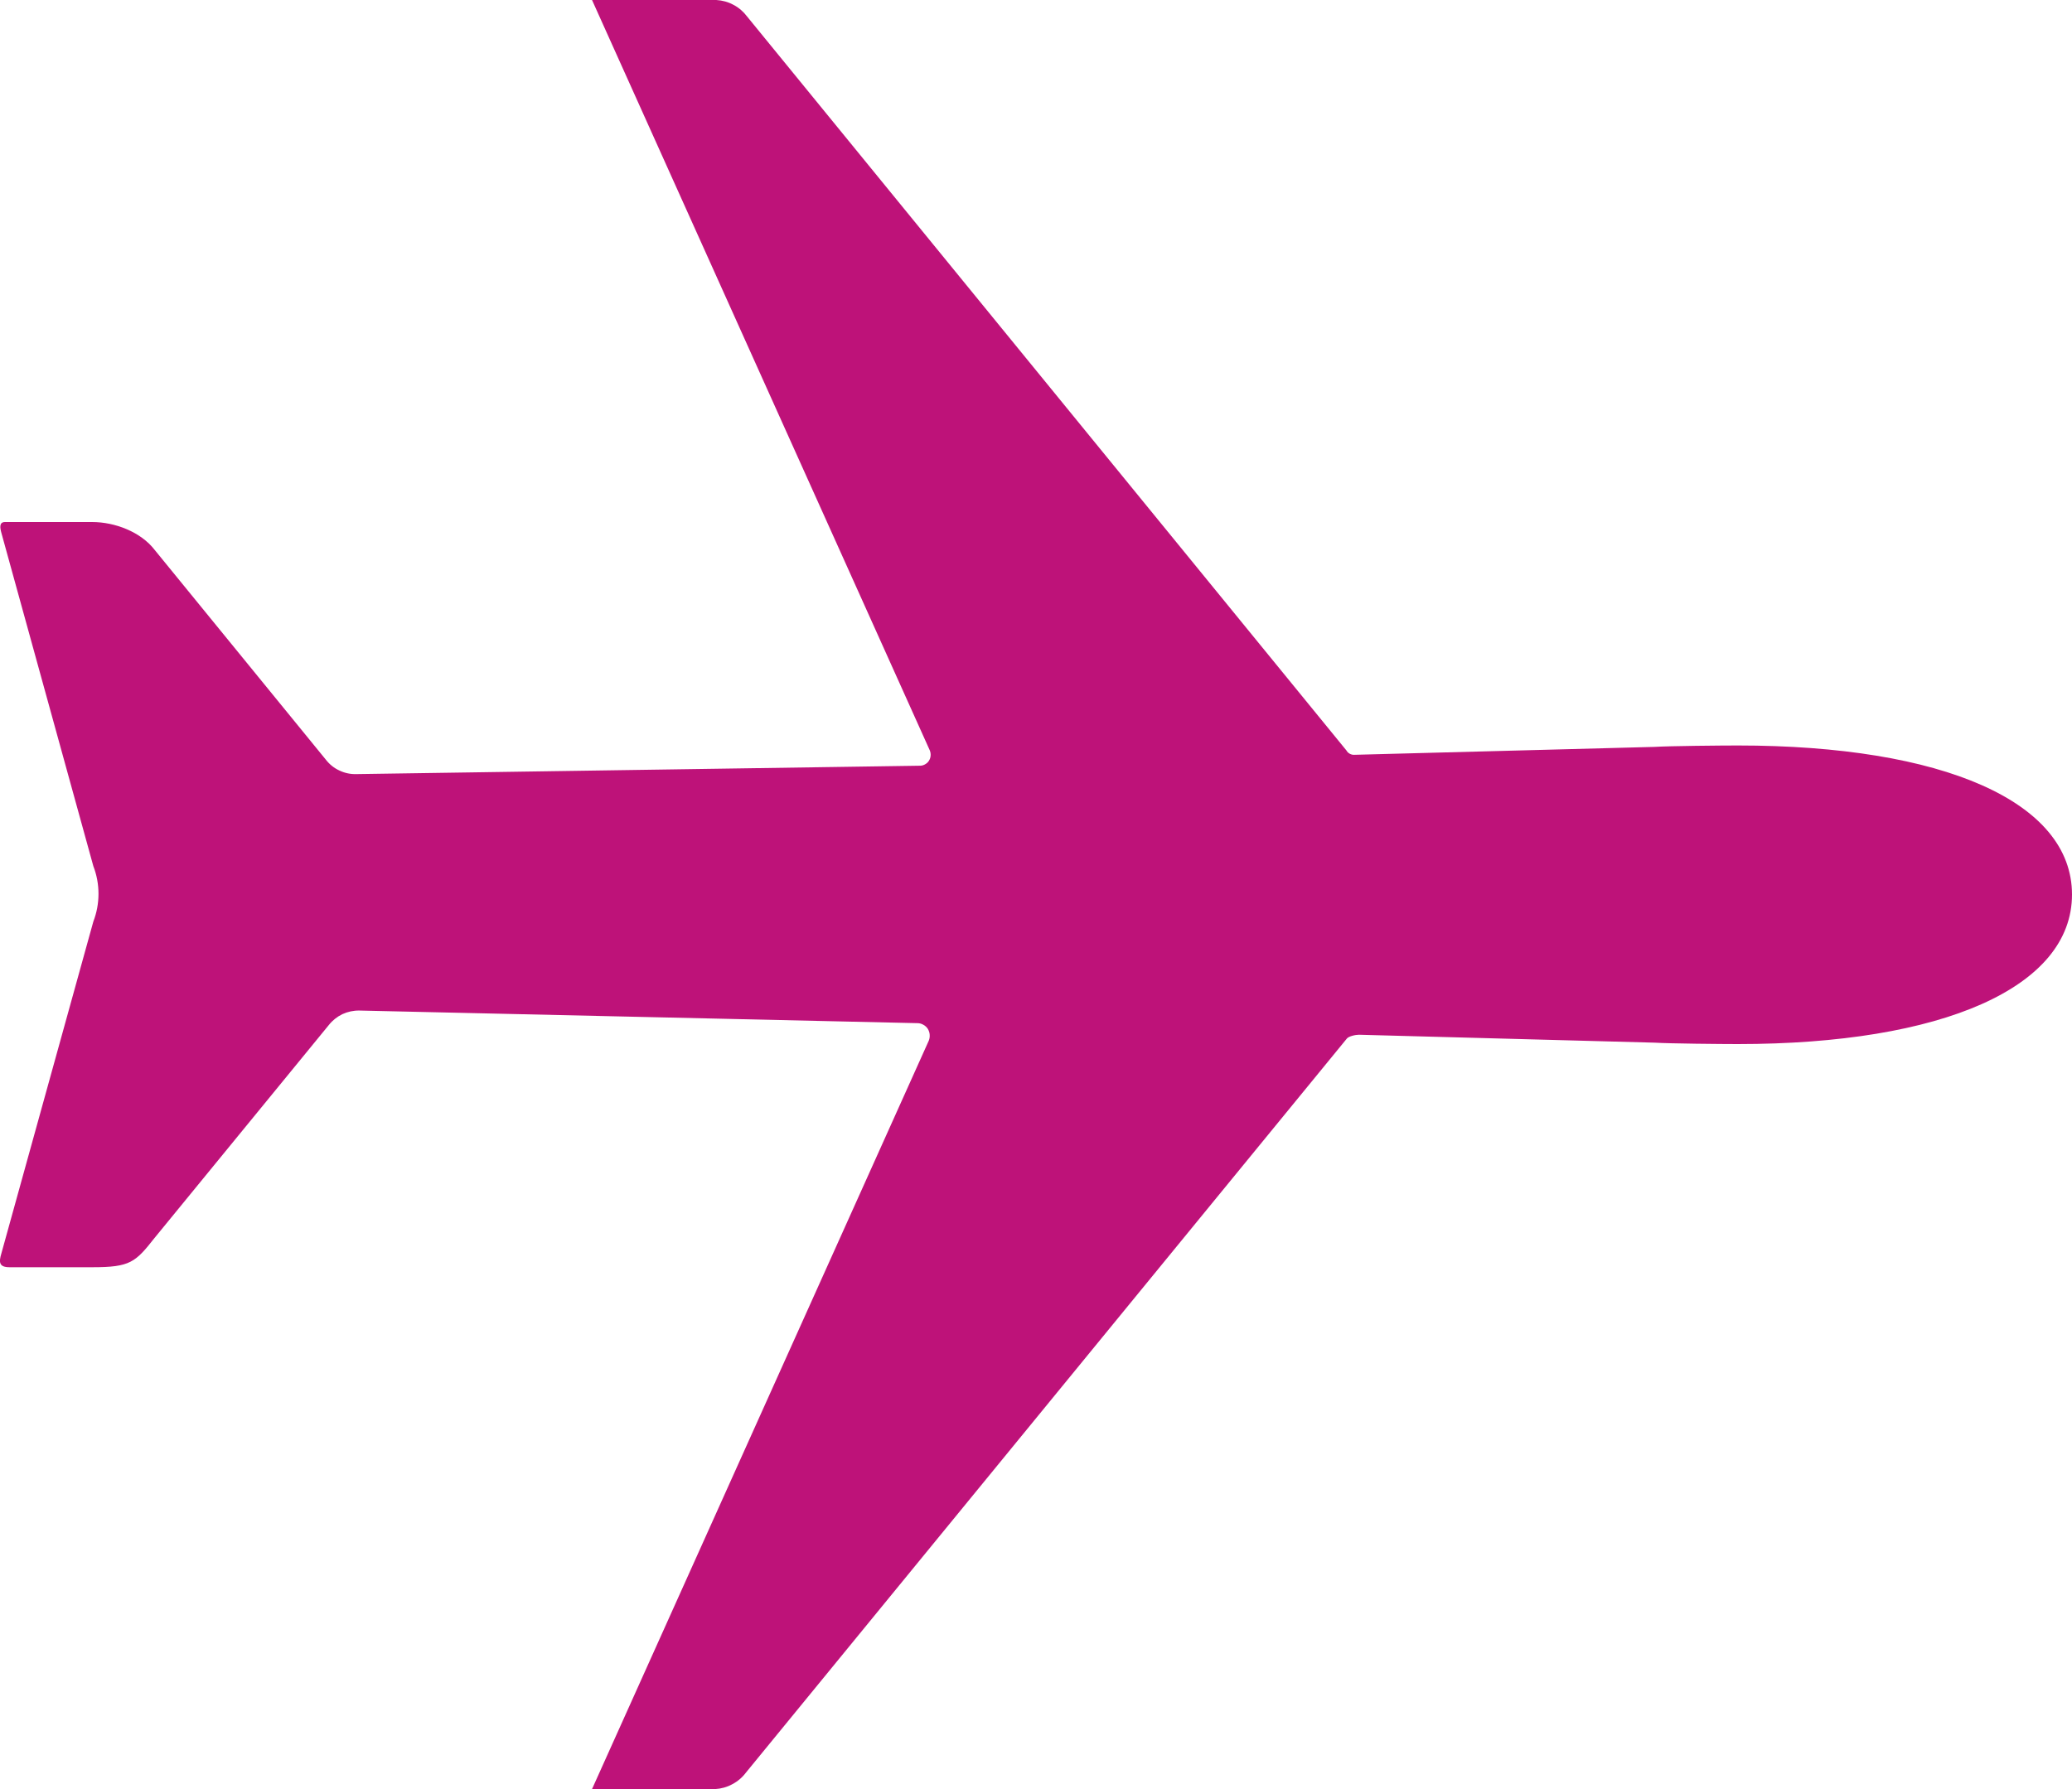 <svg width="22" height="19" viewBox="0 0 22 19" fill="none" xmlns="http://www.w3.org/2000/svg">
<path d="M18.451 7.917C18.284 7.917 17.724 7.922 17.567 7.932L14.38 8.016C14.363 8.017 14.347 8.013 14.332 8.005C14.317 7.997 14.305 7.986 14.297 7.971L7.933 0.176C7.895 0.125 7.846 0.082 7.789 0.052C7.733 0.021 7.67 0.004 7.606 0H6.286L9.871 7.966C9.879 7.984 9.883 8.005 9.881 8.025C9.88 8.045 9.873 8.064 9.862 8.081C9.851 8.098 9.835 8.111 9.817 8.12C9.8 8.129 9.78 8.133 9.76 8.132L3.784 8.221C3.722 8.223 3.66 8.21 3.604 8.183C3.547 8.157 3.498 8.117 3.46 8.068L1.643 5.841C1.495 5.648 1.219 5.544 0.979 5.544H0.053C-0.01 5.544 -0.001 5.604 0.016 5.664L0.991 9.198C1.064 9.387 1.064 9.598 0.991 9.787L0.015 13.31C-0.014 13.406 -0.01 13.458 0.102 13.458H0.982C1.382 13.458 1.437 13.406 1.641 13.147L3.492 10.885C3.531 10.836 3.58 10.797 3.636 10.77C3.693 10.744 3.754 10.731 3.816 10.732L9.742 10.866C9.764 10.866 9.785 10.872 9.804 10.883C9.823 10.893 9.839 10.908 9.851 10.926C9.862 10.945 9.87 10.966 9.871 10.987C9.873 11.009 9.87 11.031 9.862 11.051L6.286 19H7.594C7.658 18.996 7.72 18.979 7.776 18.948C7.833 18.918 7.882 18.876 7.921 18.824L14.297 11.034C14.316 11.004 14.395 10.989 14.429 10.989L17.567 11.073C17.729 11.083 18.284 11.088 18.451 11.088C20.625 11.088 22 10.486 22 9.5C22 8.514 20.631 7.917 18.451 7.917Z" fill="#BE1279"/>
</svg>

